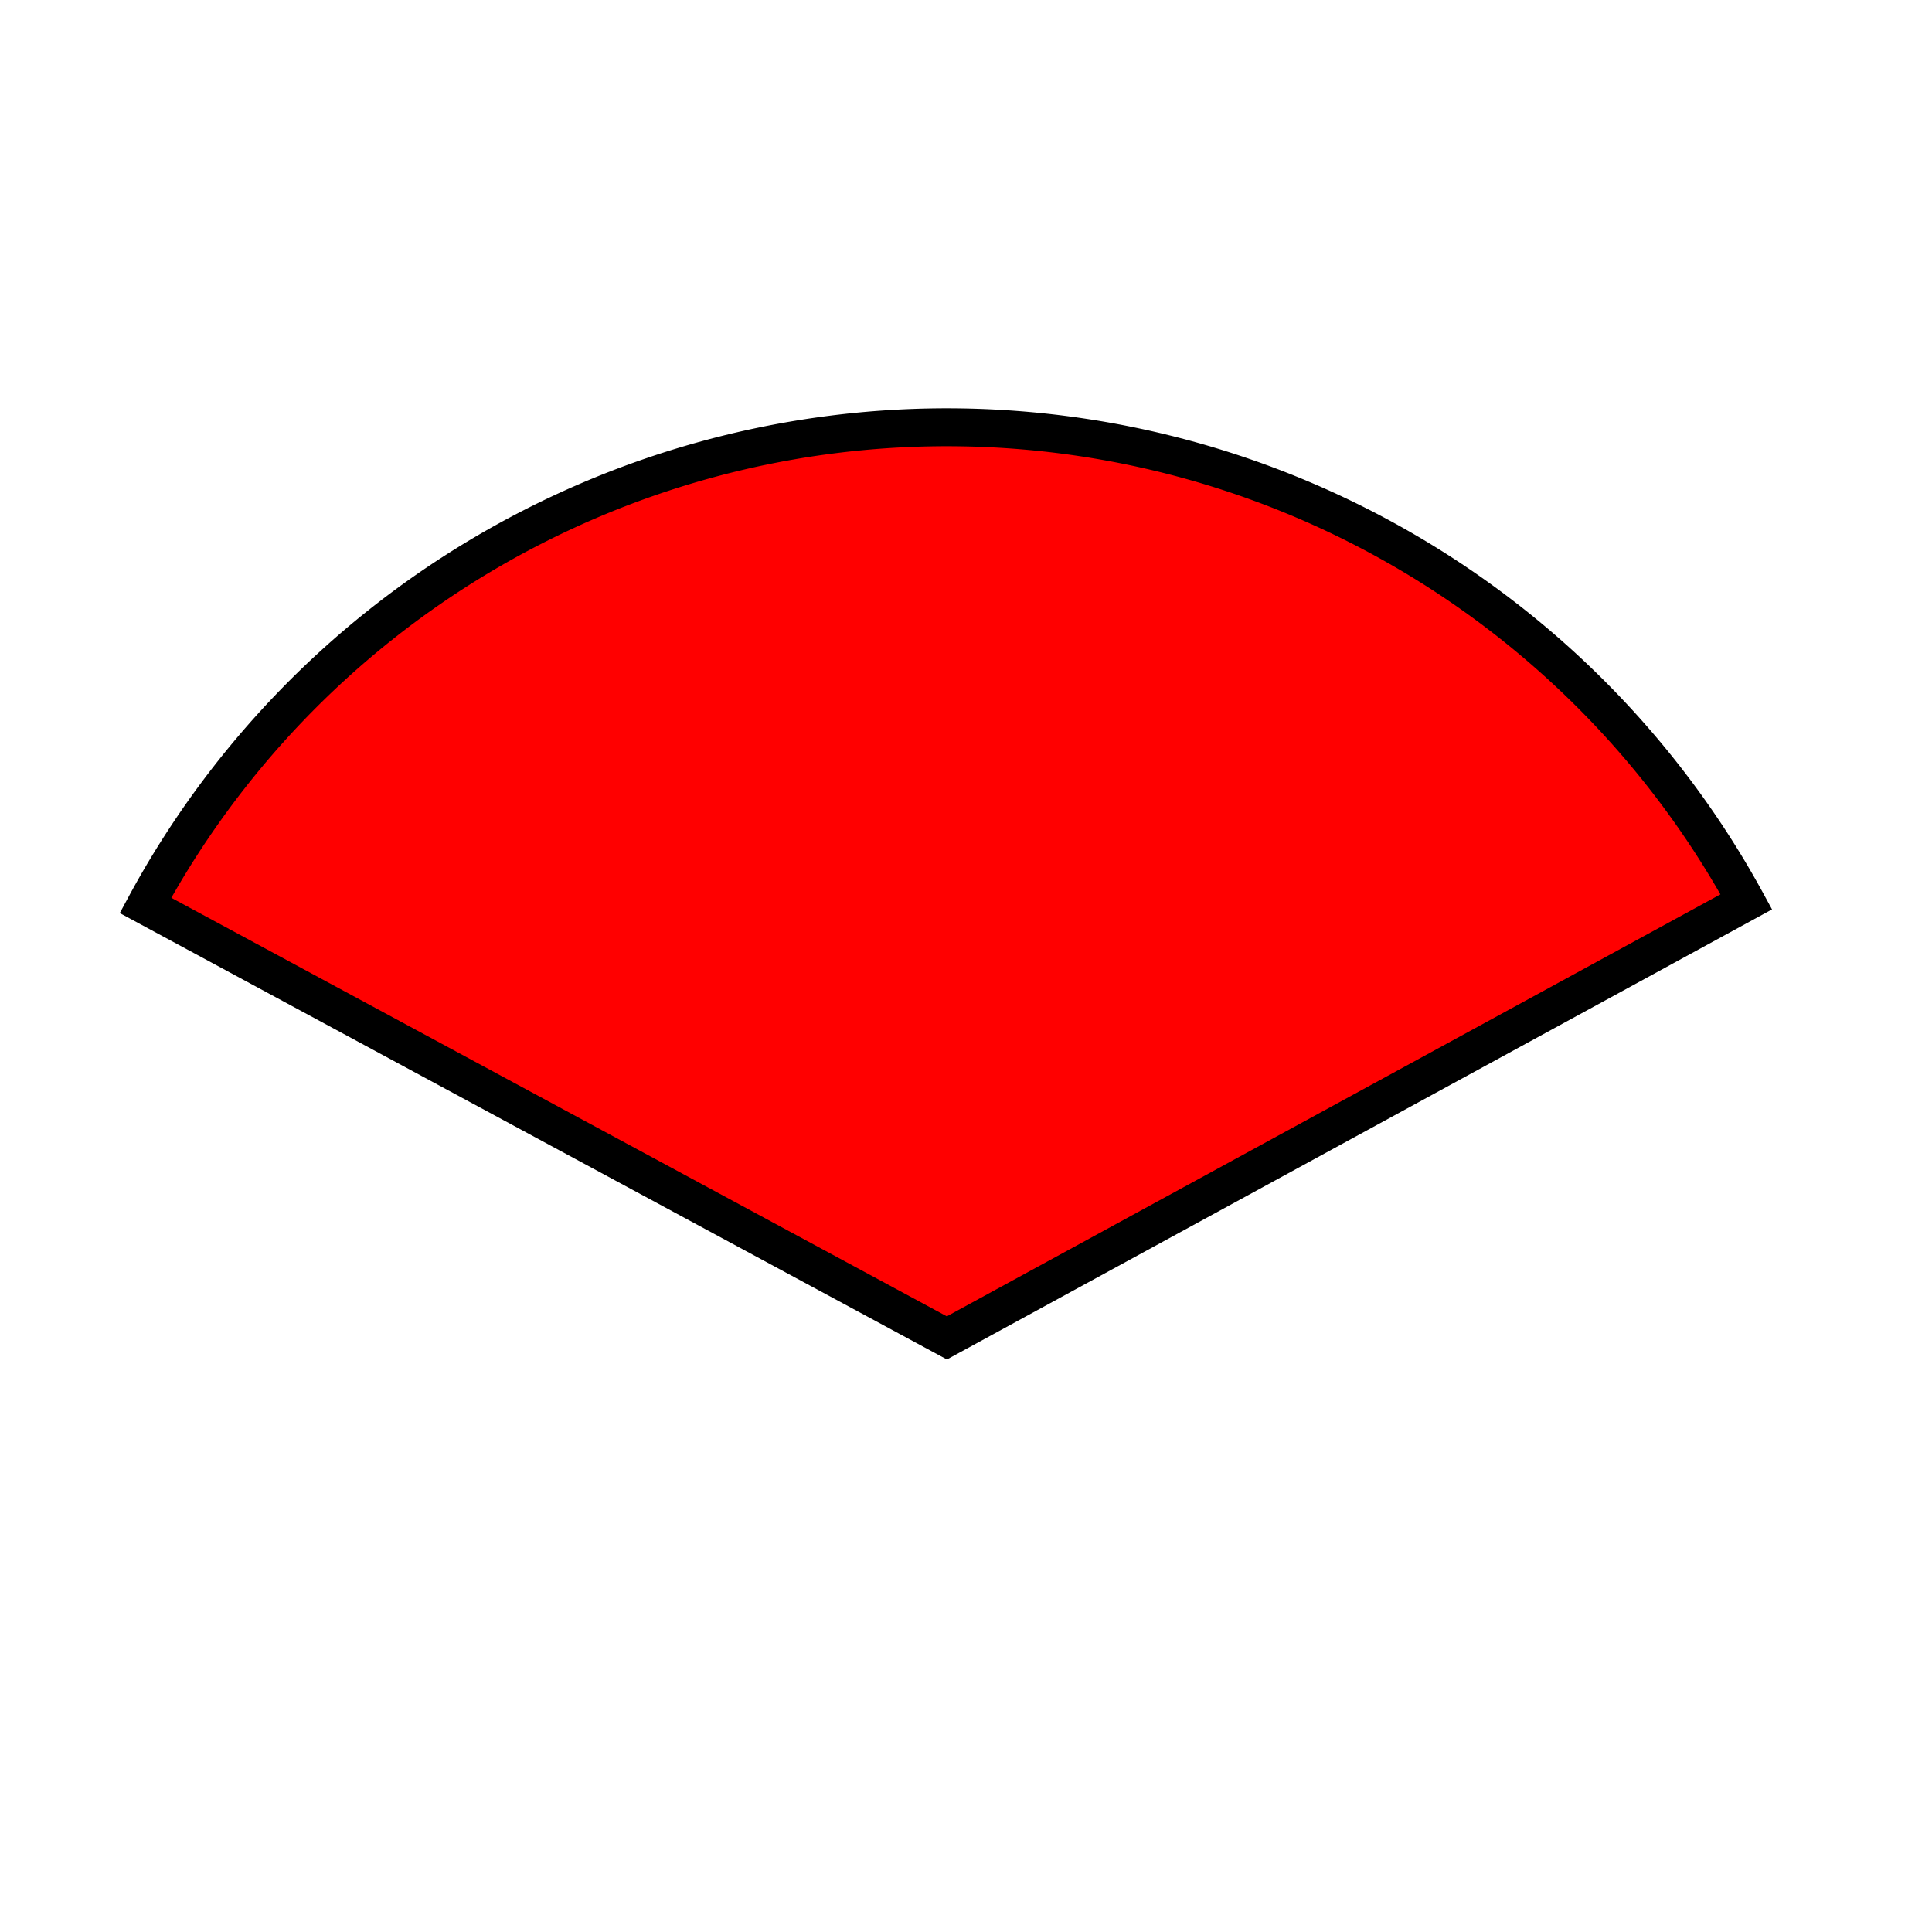 <svg xmlns="http://www.w3.org/2000/svg" viewBox="0 0 512 512"><path fill="red" stroke="#000" stroke-width="16" d="M-76.617 150.768A384.283 384.283 0 0 1 598.918 149.267L261.56 333.28z" transform="matrix(.628 0 0 .628 86.67 145.26)"/></svg>